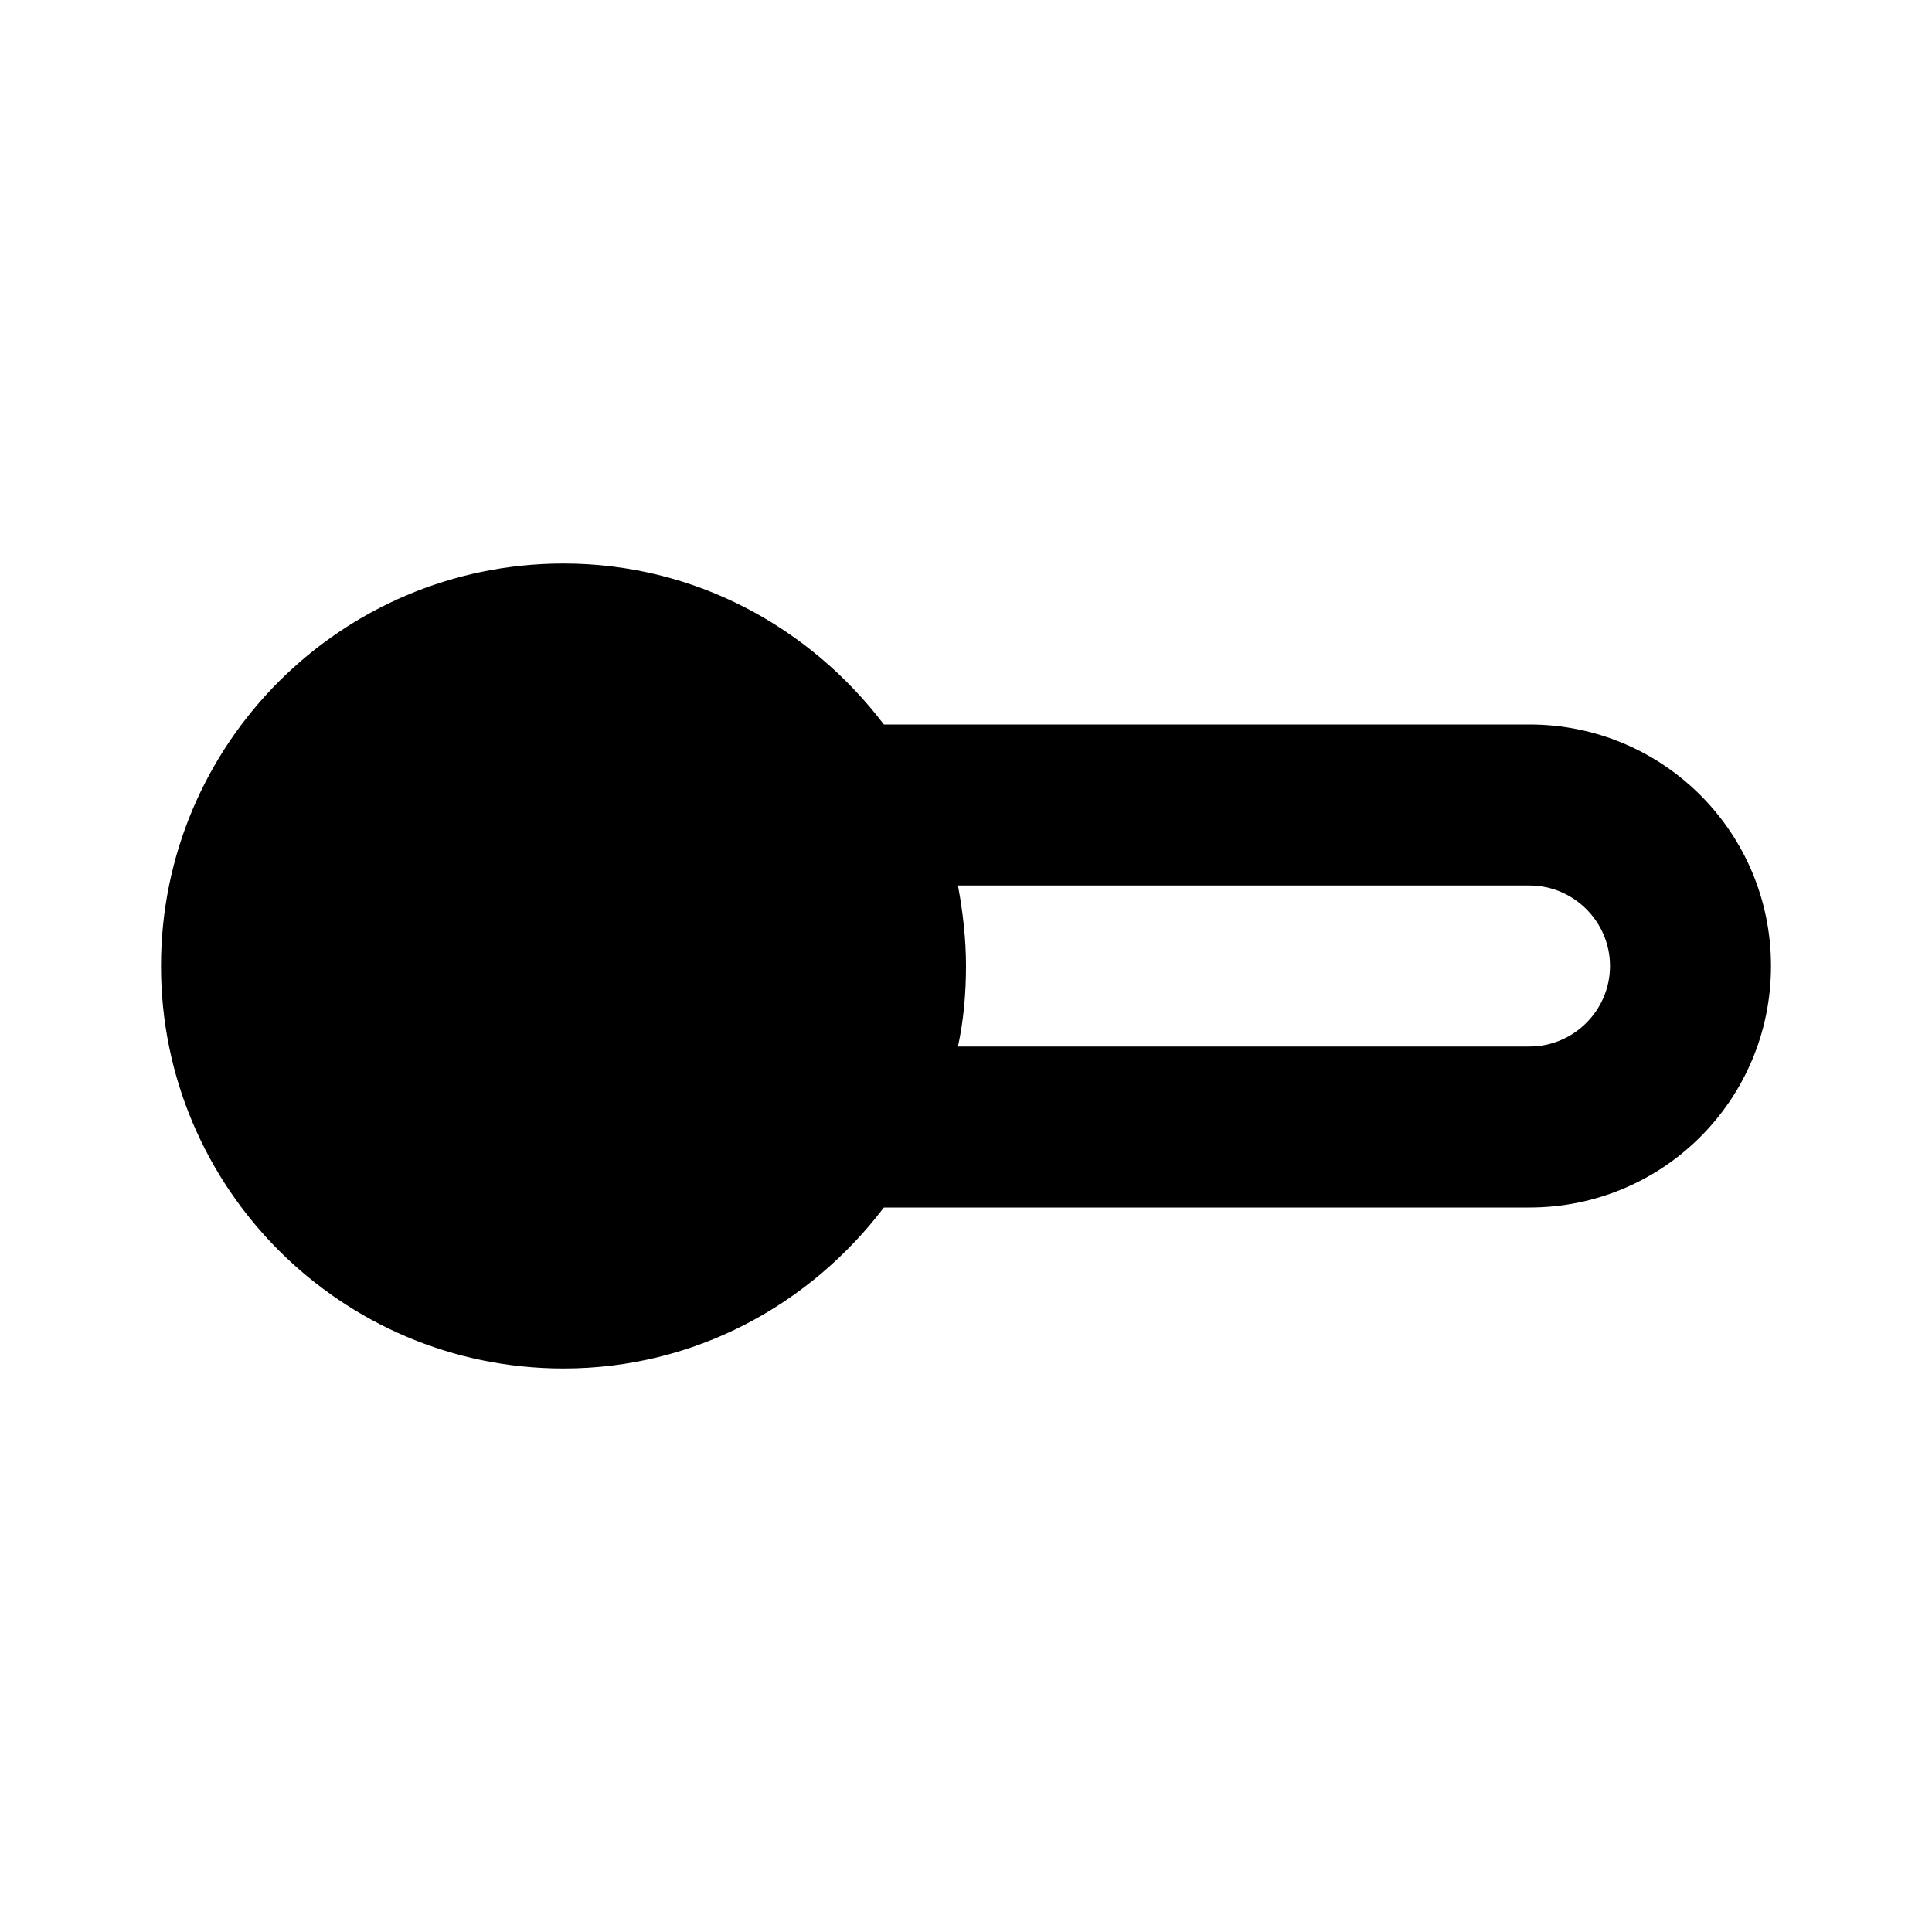 <?xml version="1.0" encoding="utf-8"?>
<!-- Generator: Adobe Illustrator 19.0.0, SVG Export Plug-In . SVG Version: 6.00 Build 0)  -->
<svg version="1.1" id="Layer_1" xmlns="http://www.w3.org/2000/svg" xmlns:xlink="http://www.w3.org/1999/xlink" x="0px" y="0px"
	 width="24px" height="24px" viewBox="0 0 24 24" enable-background="new 0 0 24 24" xml:space="preserve">
<g id="XMLID_289_">
	<defs>
		<path id="XMLID_290_" d="M-240.34-853.17c-18.22,0-33,15.15-33,33.84c0,14.95,9.45,27.63,22.57,32.11
			c1.65,0.31,2.25-0.74,2.25-1.63c0-0.8-0.03-2.93-0.04-5.75c-9.18,2.04-11.12-4.54-11.12-4.54c-1.5-3.91-3.66-4.95-3.66-4.95
			c-3-2.1,0.23-2.06,0.23-2.06c3.31,0.24,5.05,3.49,5.05,3.49c2.94,5.17,7.72,3.68,9.6,2.81c0.3-2.19,1.15-3.68,2.09-4.52
			c-7.33-0.85-15.03-3.76-15.03-16.72c0-3.69,1.29-6.71,3.4-9.08c-0.34-0.86-1.47-4.3,0.32-8.95c0,0,2.77-0.91,9.08,3.47
			c2.63-0.75,5.46-1.13,8.26-1.14c2.8,0.01,5.63,0.39,8.26,1.14c6.3-4.38,9.07-3.47,9.07-3.47c1.8,4.66,0.67,8.1,0.33,8.95
			c2.11,2.37,3.39,5.39,3.39,9.08c0,13-7.72,15.86-15.07,16.7c1.19,1.04,2.24,3.11,2.24,6.27c0,4.52-0.04,8.17-0.04,9.28
			c0,0.91,0.59,1.96,2.27,1.63c13.1-4.48,22.55-17.16,22.55-32.1C-207.33-838.02-222.11-853.17-240.34-853.17"/>
	</defs>
	<clipPath id="XMLID_6_">
		<use xlink:href="#XMLID_290_"  overflow="visible"/>
	</clipPath>
	<g id="XMLID_291_" clip-path="url(#XMLID_6_)">
		<defs>
			<rect id="XMLID_292_" x="-1121.33" y="-3307.17" width="1680" height="3369"/>
		</defs>
		<clipPath id="XMLID_7_">
			<use xlink:href="#XMLID_292_"  overflow="visible"/>
		</clipPath>
		<rect id="XMLID_293_" x="-278.33" y="-858.17" clip-path="url(#XMLID_7_)" width="76" height="76"/>
	</g>
</g>
<g id="XMLID_1_">
	<path id="XMLID_5_" d="M19,9h-8.02C10.06,7.79,8.63,7,7,7c-2.76,0-5,2.24-5,5s2.24,5,5,5c1.63,0,3.06-0.79,3.98-2H19
		c1.66,0,3-1.34,3-3S20.66,9,19,9z M19,13h-7.1c0.07-0.32,0.1-0.66,0.1-1s-0.04-0.68-0.1-1H19c0.55,0,1,0.45,1,1S19.55,13,19,13z"/>
	<rect id="XMLID_2866_" fill="none" width="24" height="24"/>
</g>
</svg>
